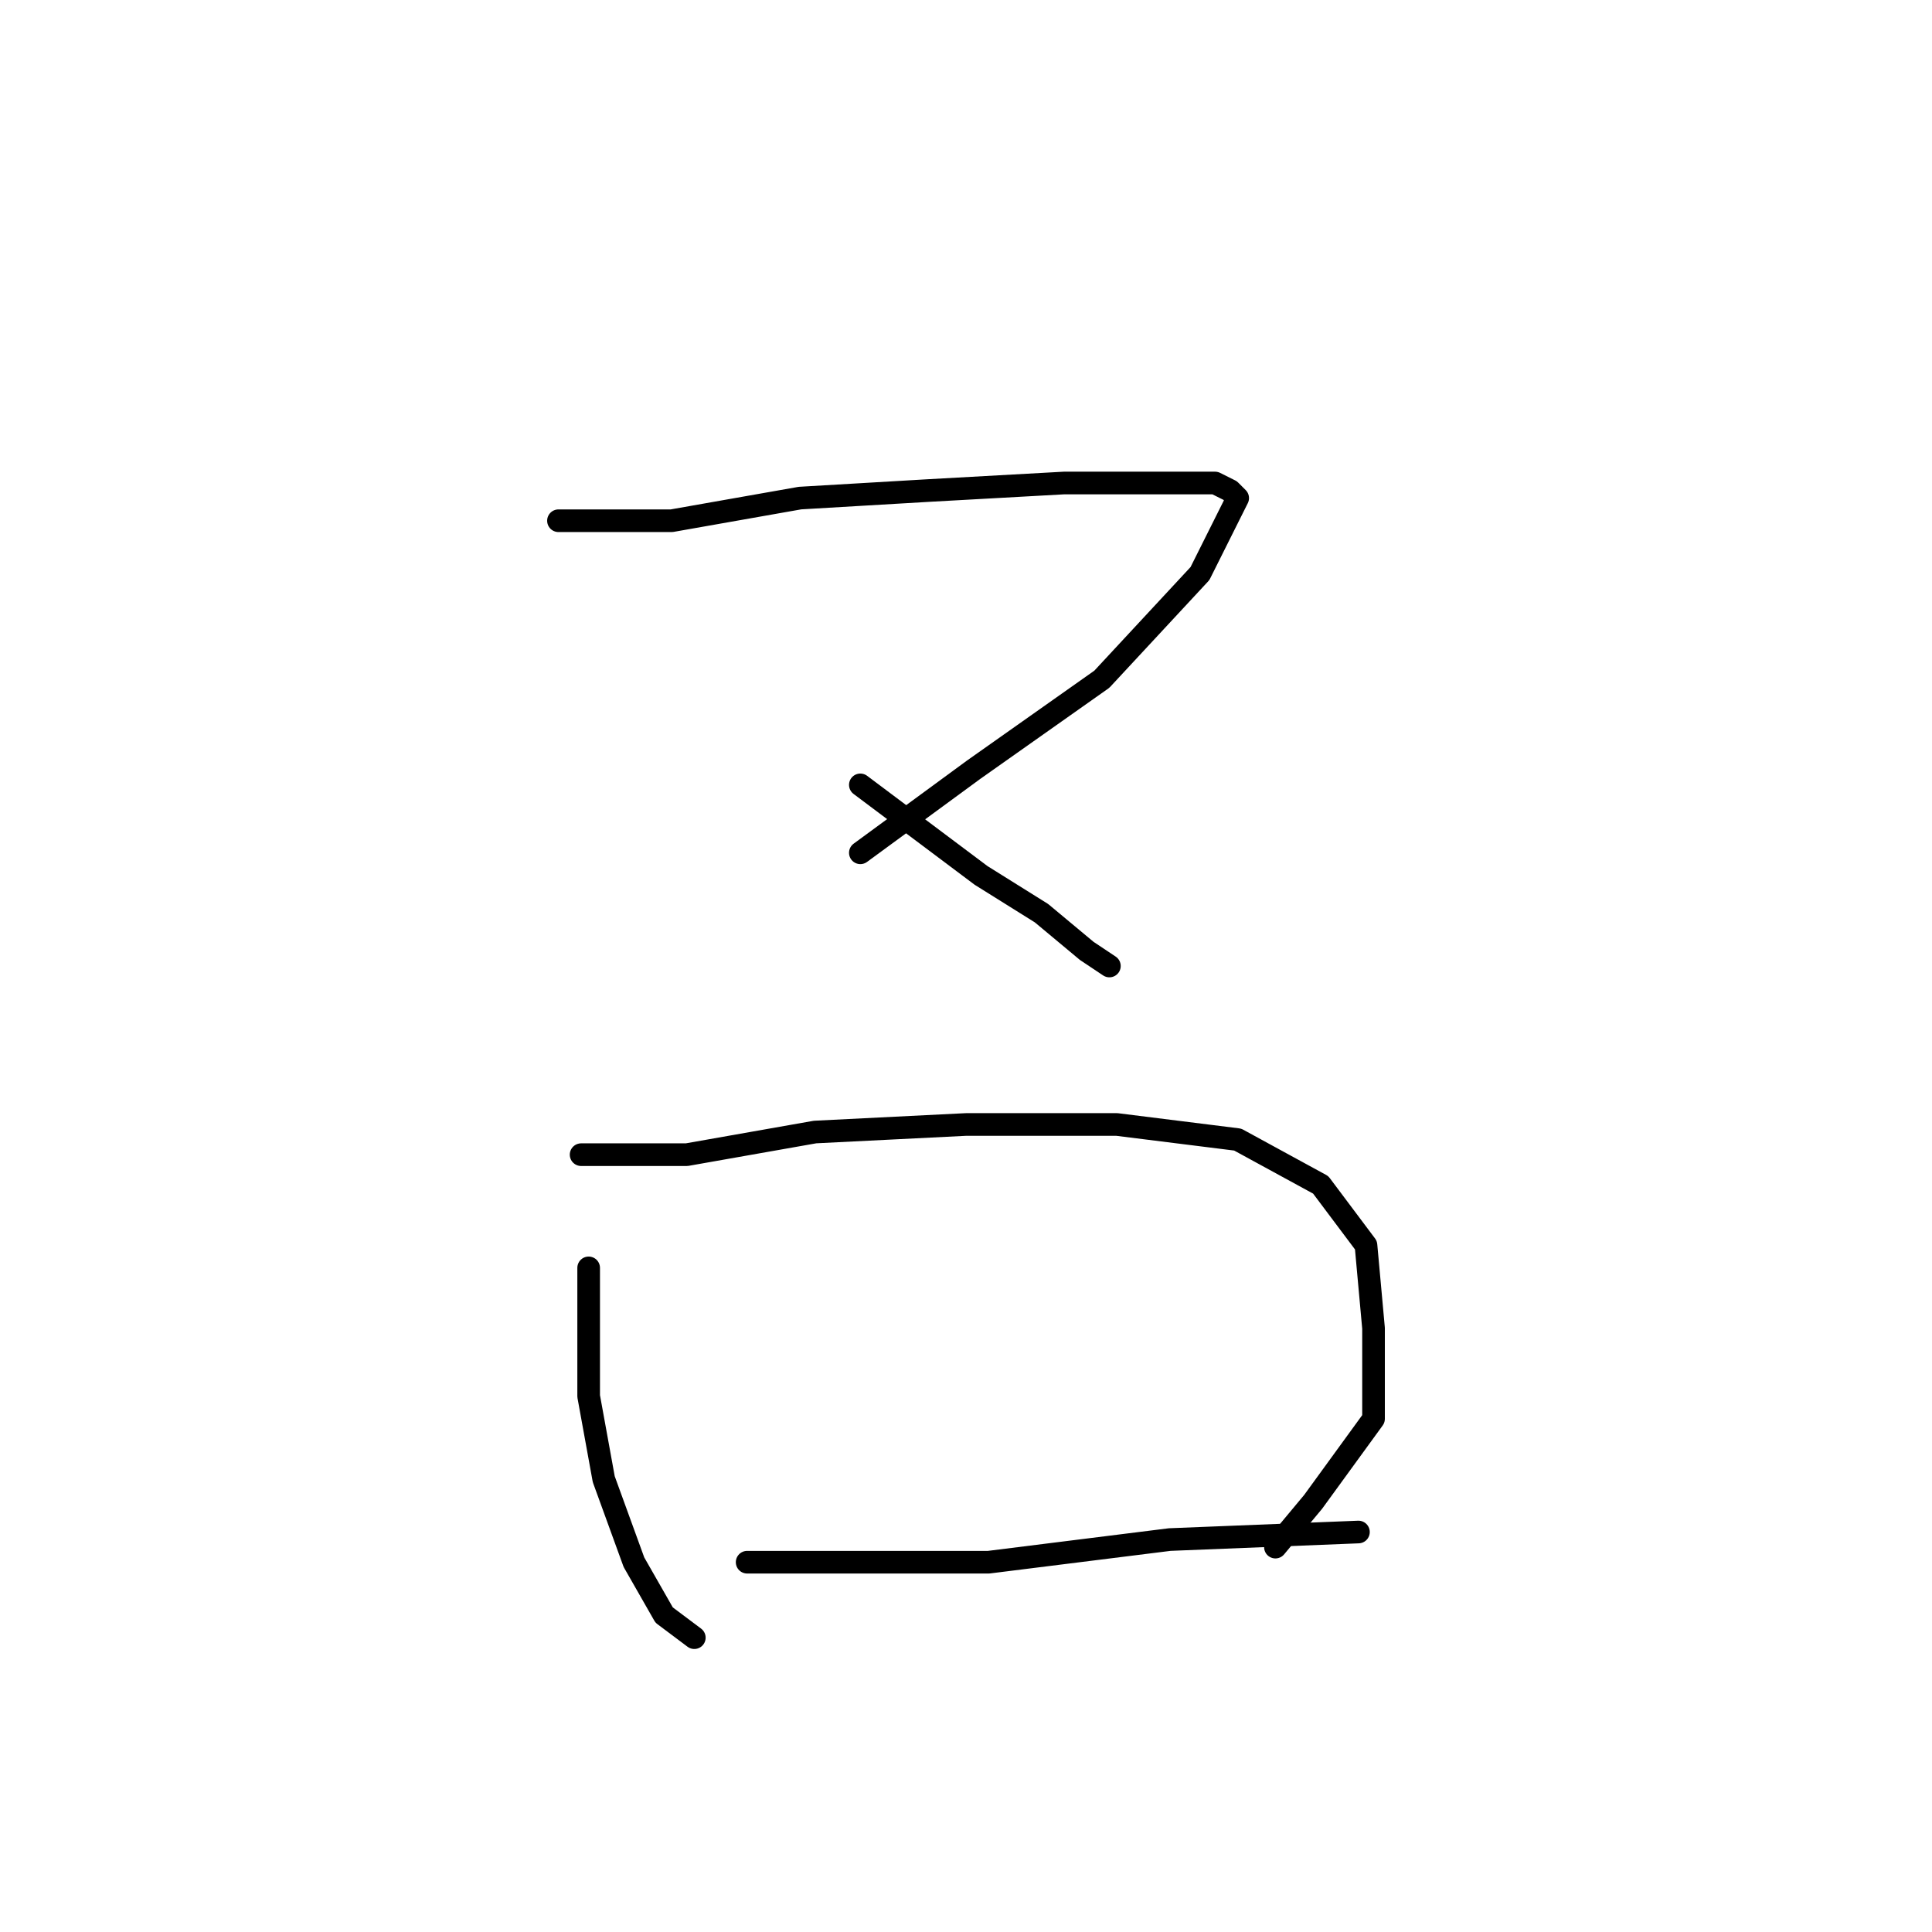 <?xml version="1.0" standalone="no"?>
    <svg width="256" height="256" xmlns="http://www.w3.org/2000/svg" version="1.1">
    <polyline stroke="black" stroke-width="3" stroke-linecap="round" fill="transparent" stroke-linejoin="round" points="74 69 79 69 84 69 89 69 106 66 123 65 141 64 153 64 161 64 163 65 164 66 159 76 146 90 129 102 114 113 114 113 " />
        <polyline stroke="black" stroke-width="3" stroke-linecap="round" fill="transparent" stroke-linejoin="round" points="114 104 122 110 130 116 138 121 144 126 147 128 147 128 " />
        <polyline stroke="black" stroke-width="3" stroke-linecap="round" fill="transparent" stroke-linejoin="round" points="78 168 78 174 78 180 78 185 80 196 84 207 88 214 92 217 92 217 " />
        <polyline stroke="black" stroke-width="3" stroke-linecap="round" fill="transparent" stroke-linejoin="round" points="77 153 84 153 91 153 108 150 128 149 148 149 164 151 175 157 181 165 182 176 182 188 174 199 169 205 169 205 " />
        <polyline stroke="black" stroke-width="3" stroke-linecap="round" fill="transparent" stroke-linejoin="round" points="99 207 115 207 131 207 155 204 180 203 180 203 " />
        </svg>